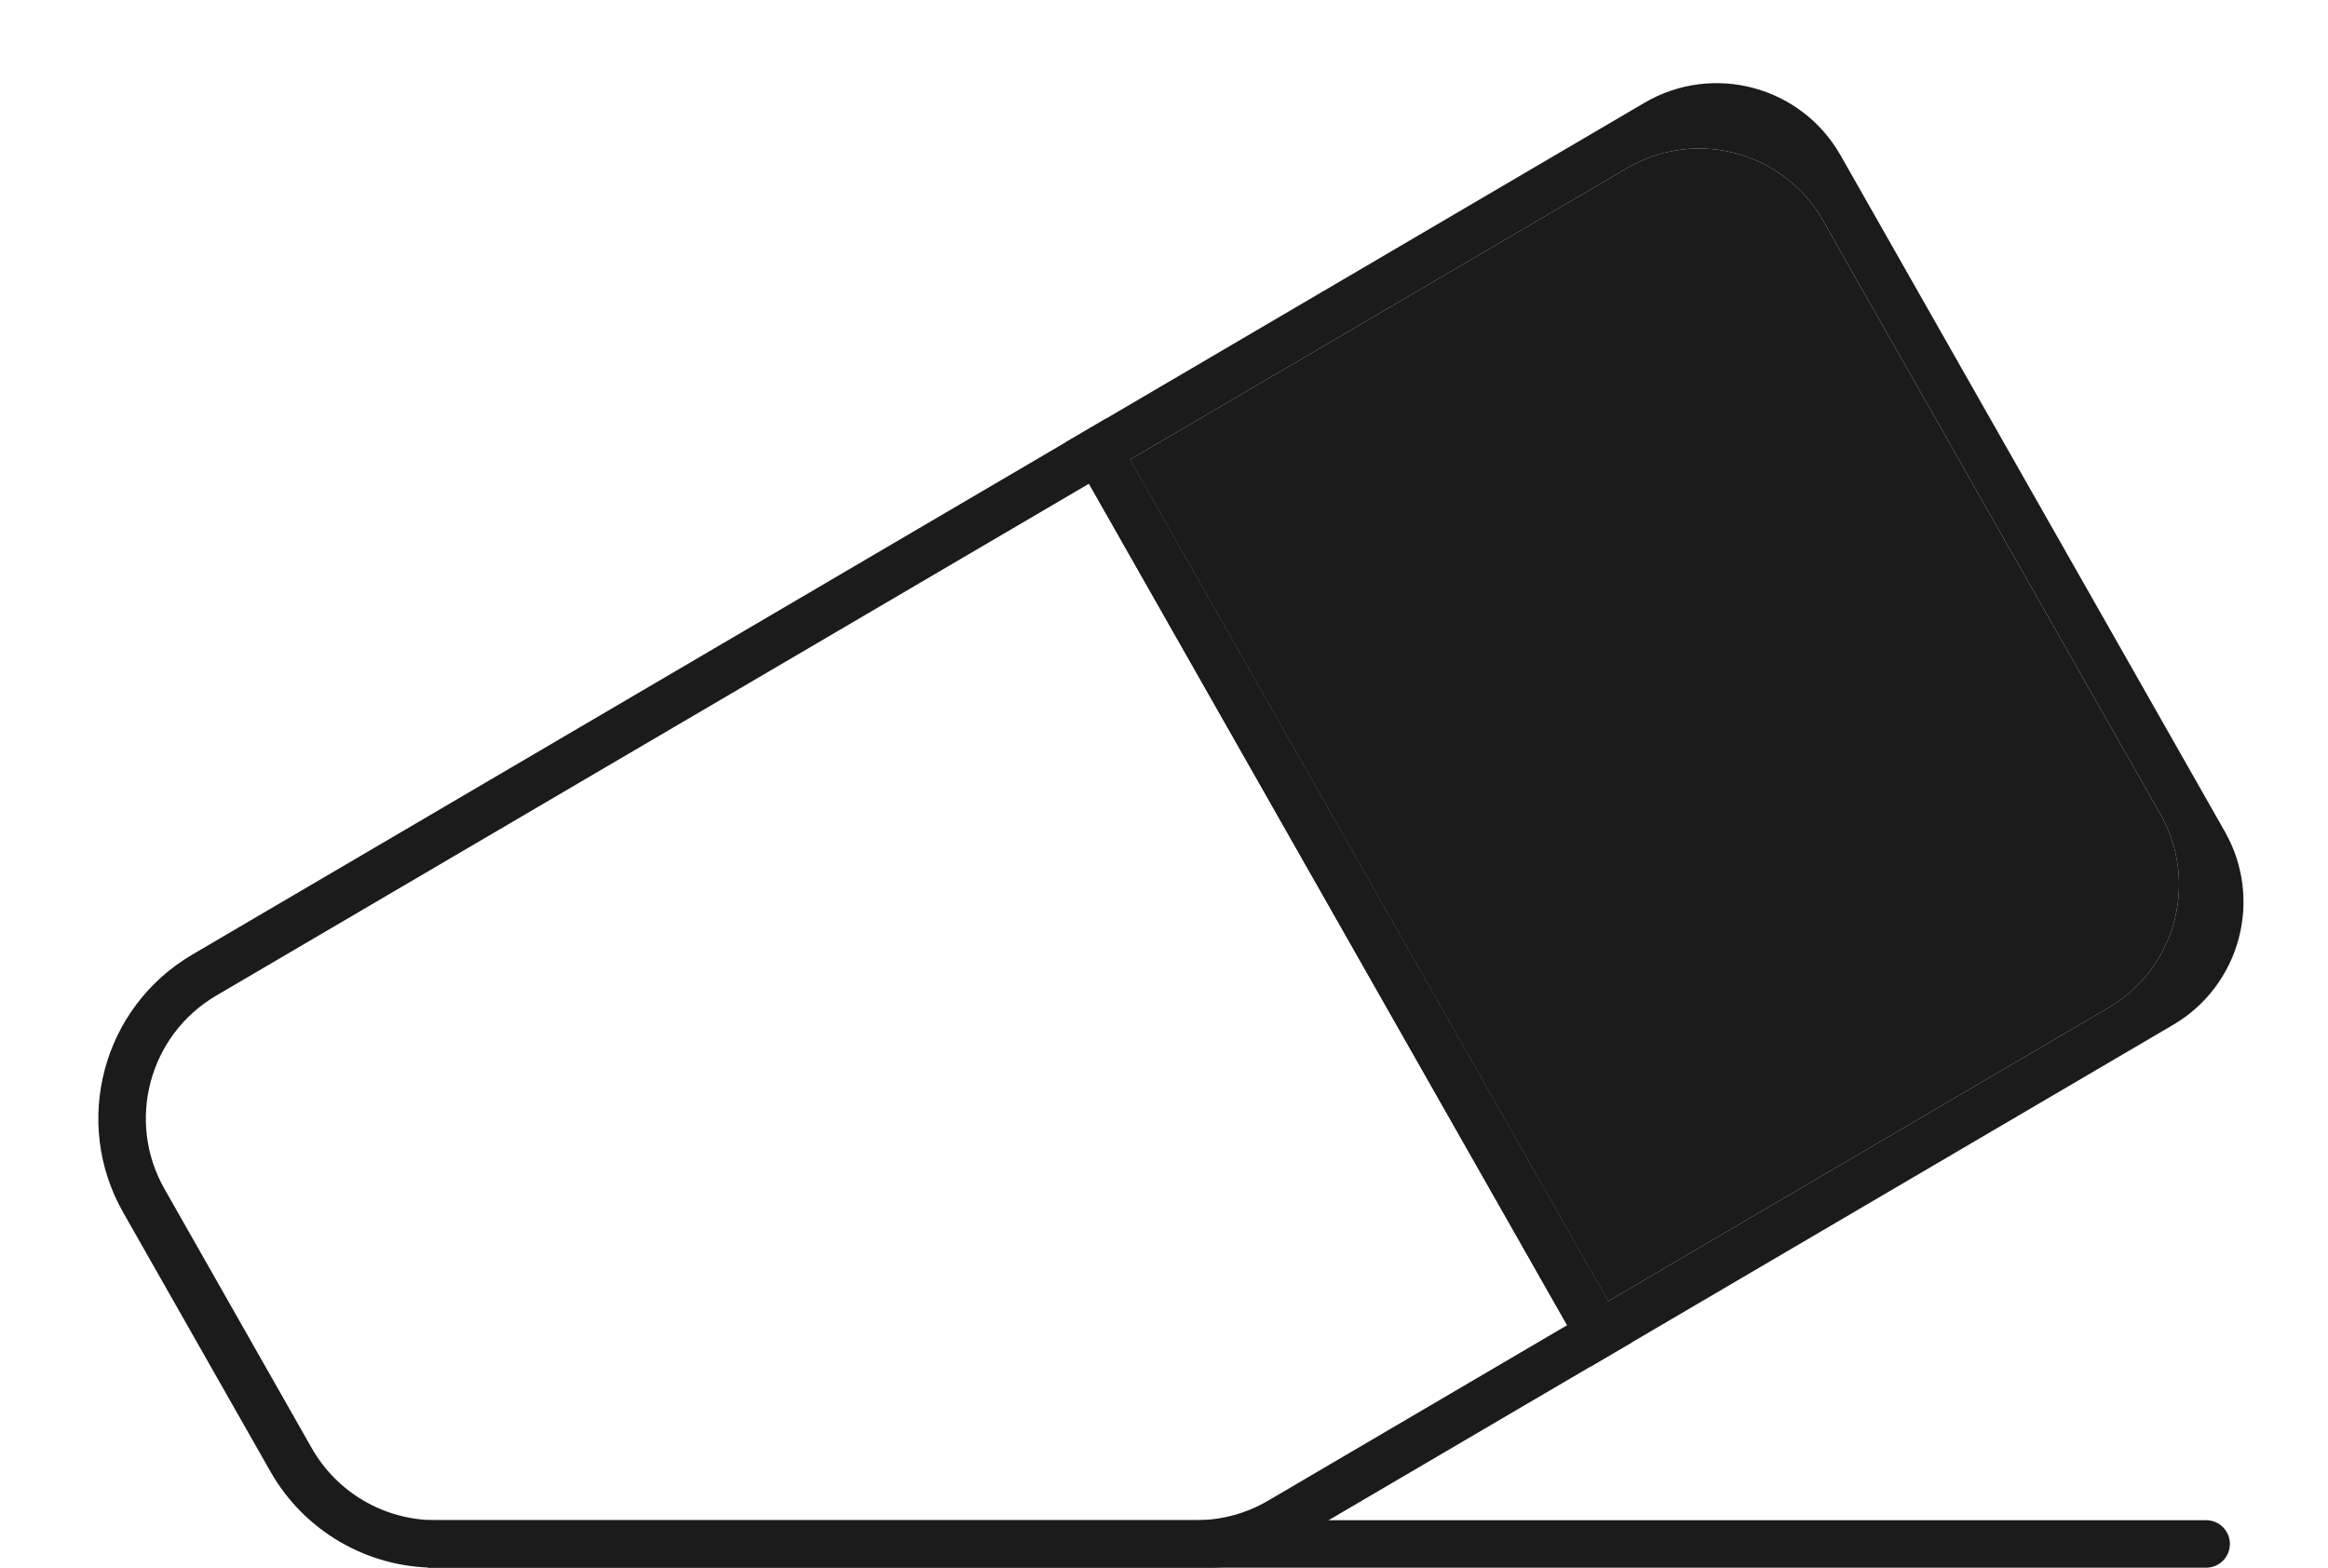 <svg width="49" height="33" viewBox="0 0 49 33" fill="none" xmlns="http://www.w3.org/2000/svg">
<path d="M45.473 17.141C46.283 18.568 45.797 20.381 44.382 21.211L33.849 27.39L23.783 9.676L34.246 3.539C35.689 2.692 37.545 3.19 38.372 4.644L45.473 17.141Z" fill="#1B1B1B"/>
<path d="M46.829 17.505C47.64 18.931 47.154 20.744 45.739 21.574L33.48 28.766L22.427 9.312L34.614 2.163C36.057 1.317 37.913 1.814 38.74 3.269L46.829 17.505ZM23.783 9.676L33.849 27.39L44.382 21.211C45.797 20.381 46.283 18.568 45.473 17.141L38.372 4.644C37.545 3.19 35.689 2.692 34.246 3.539L23.783 9.676Z" fill="#1B1B1B"/>
<path d="M34.343 28.259L26.965 32.587C26.504 32.858 25.98 33 25.447 33H9.17C7.731 33 6.403 32.227 5.692 30.976L2.592 25.521C1.512 23.619 2.159 21.202 4.046 20.095L23.289 8.806L34.343 28.259ZM4.552 20.957C3.137 21.787 2.651 23.6 3.462 25.027L6.561 30.482C7.094 31.42 8.091 32 9.17 32H25.175C25.709 32 26.233 31.858 26.693 31.588L32.986 27.895L22.921 10.182L4.552 20.957Z" fill="#1B1B1B"/>
<path d="M46.435 32C46.711 32 46.935 32.224 46.935 32.5V32.5C46.935 32.776 46.711 33 46.435 33H9V32H46.435Z" fill="#1B1B1B"/>
</svg>
